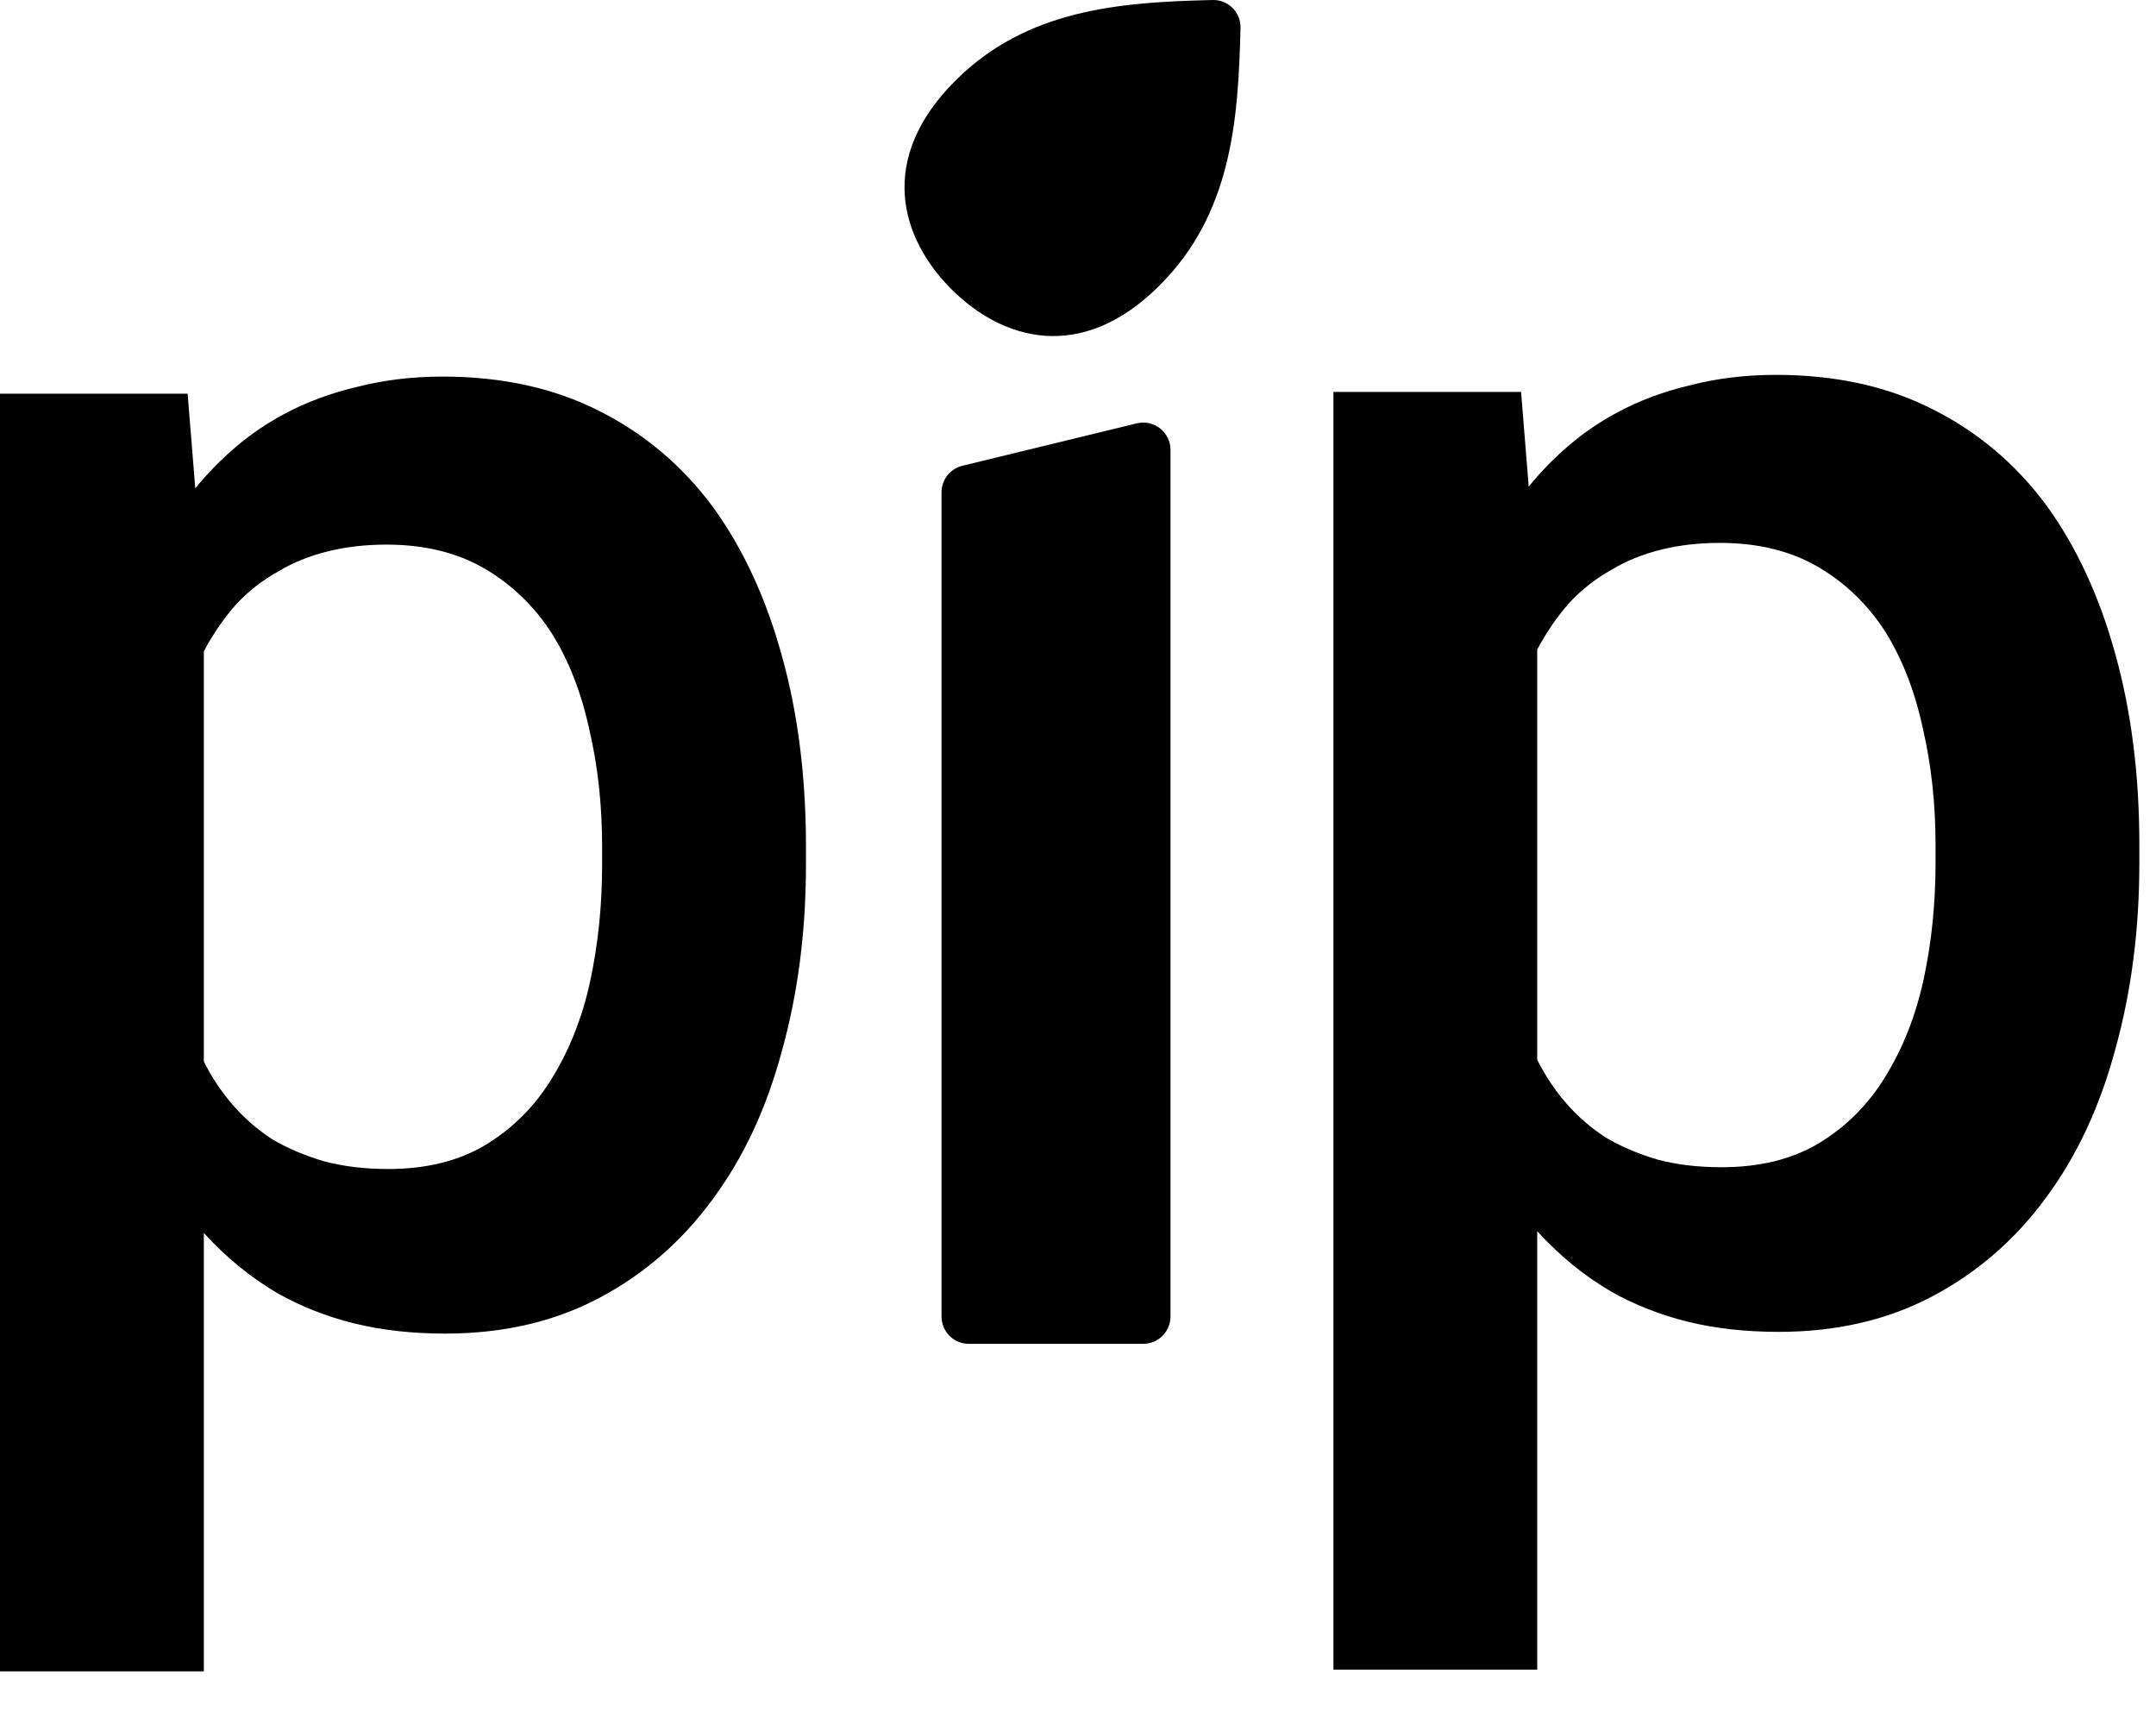 <svg width="40" height="32" viewBox="0 0 40 32" fill="none" xmlns="http://www.w3.org/2000/svg">
<path d="M0 31.005V7.303H3.481L3.623 9.059C3.855 8.774 4.109 8.516 4.383 8.284C4.657 8.051 4.953 7.851 5.269 7.682C5.68 7.461 6.134 7.292 6.63 7.176C7.126 7.049 7.653 6.986 8.212 6.986C9.309 6.986 10.274 7.197 11.108 7.619C11.951 8.041 12.658 8.637 13.228 9.407C13.787 10.177 14.214 11.1 14.509 12.176C14.805 13.241 14.953 14.418 14.953 15.704V16.037C14.953 17.271 14.805 18.421 14.509 19.486C14.225 20.552 13.797 21.469 13.228 22.239C12.658 23.02 11.957 23.632 11.123 24.075C10.29 24.518 9.335 24.739 8.259 24.739C7.648 24.739 7.083 24.676 6.566 24.549C6.06 24.423 5.591 24.238 5.158 23.996C4.905 23.848 4.662 23.679 4.43 23.489C4.198 23.299 3.982 23.094 3.782 22.872V31.005H0ZM11.171 15.704C11.171 14.934 11.092 14.212 10.934 13.537C10.786 12.851 10.554 12.255 10.237 11.749C9.91 11.242 9.494 10.842 8.987 10.546C8.481 10.251 7.874 10.103 7.168 10.103C6.777 10.103 6.413 10.145 6.076 10.23C5.738 10.314 5.438 10.435 5.174 10.594C4.868 10.762 4.599 10.973 4.367 11.227C4.146 11.48 3.95 11.765 3.782 12.081V19.692C3.929 19.987 4.109 20.256 4.32 20.499C4.531 20.741 4.773 20.952 5.047 21.132C5.332 21.3 5.654 21.438 6.013 21.543C6.371 21.638 6.767 21.686 7.199 21.686C7.906 21.686 8.507 21.538 9.003 21.242C9.509 20.936 9.921 20.525 10.237 20.008C10.564 19.481 10.802 18.88 10.949 18.204C11.097 17.519 11.171 16.796 11.171 16.037V15.704Z" fill="black"/>
<path d="M24.739 30.973V7.27H28.22L28.362 9.027C28.594 8.742 28.847 8.483 29.122 8.251C29.396 8.019 29.691 7.819 30.008 7.65C30.419 7.428 30.873 7.26 31.368 7.144C31.864 7.017 32.392 6.954 32.951 6.954C34.048 6.954 35.013 7.165 35.846 7.587C36.69 8.009 37.397 8.605 37.967 9.375C38.526 10.145 38.953 11.068 39.248 12.144C39.544 13.209 39.691 14.385 39.691 15.672V16.004C39.691 17.239 39.544 18.388 39.248 19.454C38.963 20.519 38.536 21.437 37.967 22.207C37.397 22.988 36.695 23.599 35.862 24.042C35.029 24.485 34.074 24.707 32.998 24.707C32.386 24.707 31.822 24.644 31.305 24.517C30.799 24.39 30.329 24.206 29.897 23.963C29.644 23.816 29.401 23.647 29.169 23.457C28.937 23.267 28.721 23.061 28.52 22.84V30.973H24.739ZM35.91 15.672C35.91 14.902 35.83 14.18 35.672 13.504C35.525 12.819 35.292 12.223 34.976 11.716C34.649 11.21 34.232 10.809 33.726 10.514C33.22 10.219 32.613 10.071 31.906 10.071C31.516 10.071 31.152 10.113 30.815 10.197C30.477 10.282 30.176 10.403 29.913 10.561C29.607 10.73 29.338 10.941 29.106 11.194C28.884 11.447 28.689 11.732 28.52 12.049V19.66C28.668 19.955 28.847 20.224 29.058 20.466C29.269 20.709 29.512 20.92 29.786 21.099C30.071 21.268 30.393 21.405 30.751 21.511C31.11 21.606 31.506 21.653 31.938 21.653C32.645 21.653 33.246 21.506 33.742 21.21C34.248 20.904 34.66 20.493 34.976 19.976C35.303 19.448 35.54 18.847 35.688 18.172C35.836 17.486 35.91 16.764 35.91 16.004V15.672Z" fill="black"/>
<path d="M21.515 5.294C22.842 3.967 22.975 2.251 23.015 0.515C23.021 0.228 22.787 -0.006 22.5 0C20.764 0.04 19.048 0.173 17.721 1.5C16.262 2.96 16.712 4.426 17.651 5.364C18.589 6.303 20.055 6.754 21.515 5.294Z" fill="black"/>
<path d="M17.468 9.132C17.468 8.895 17.633 8.69 17.865 8.638L21.1 7.851C21.416 7.78 21.716 8.021 21.716 8.345V24.422C21.716 24.702 21.49 24.929 21.21 24.929H17.975C17.695 24.929 17.468 24.702 17.468 24.422V9.132Z" fill="black"/>
</svg>
